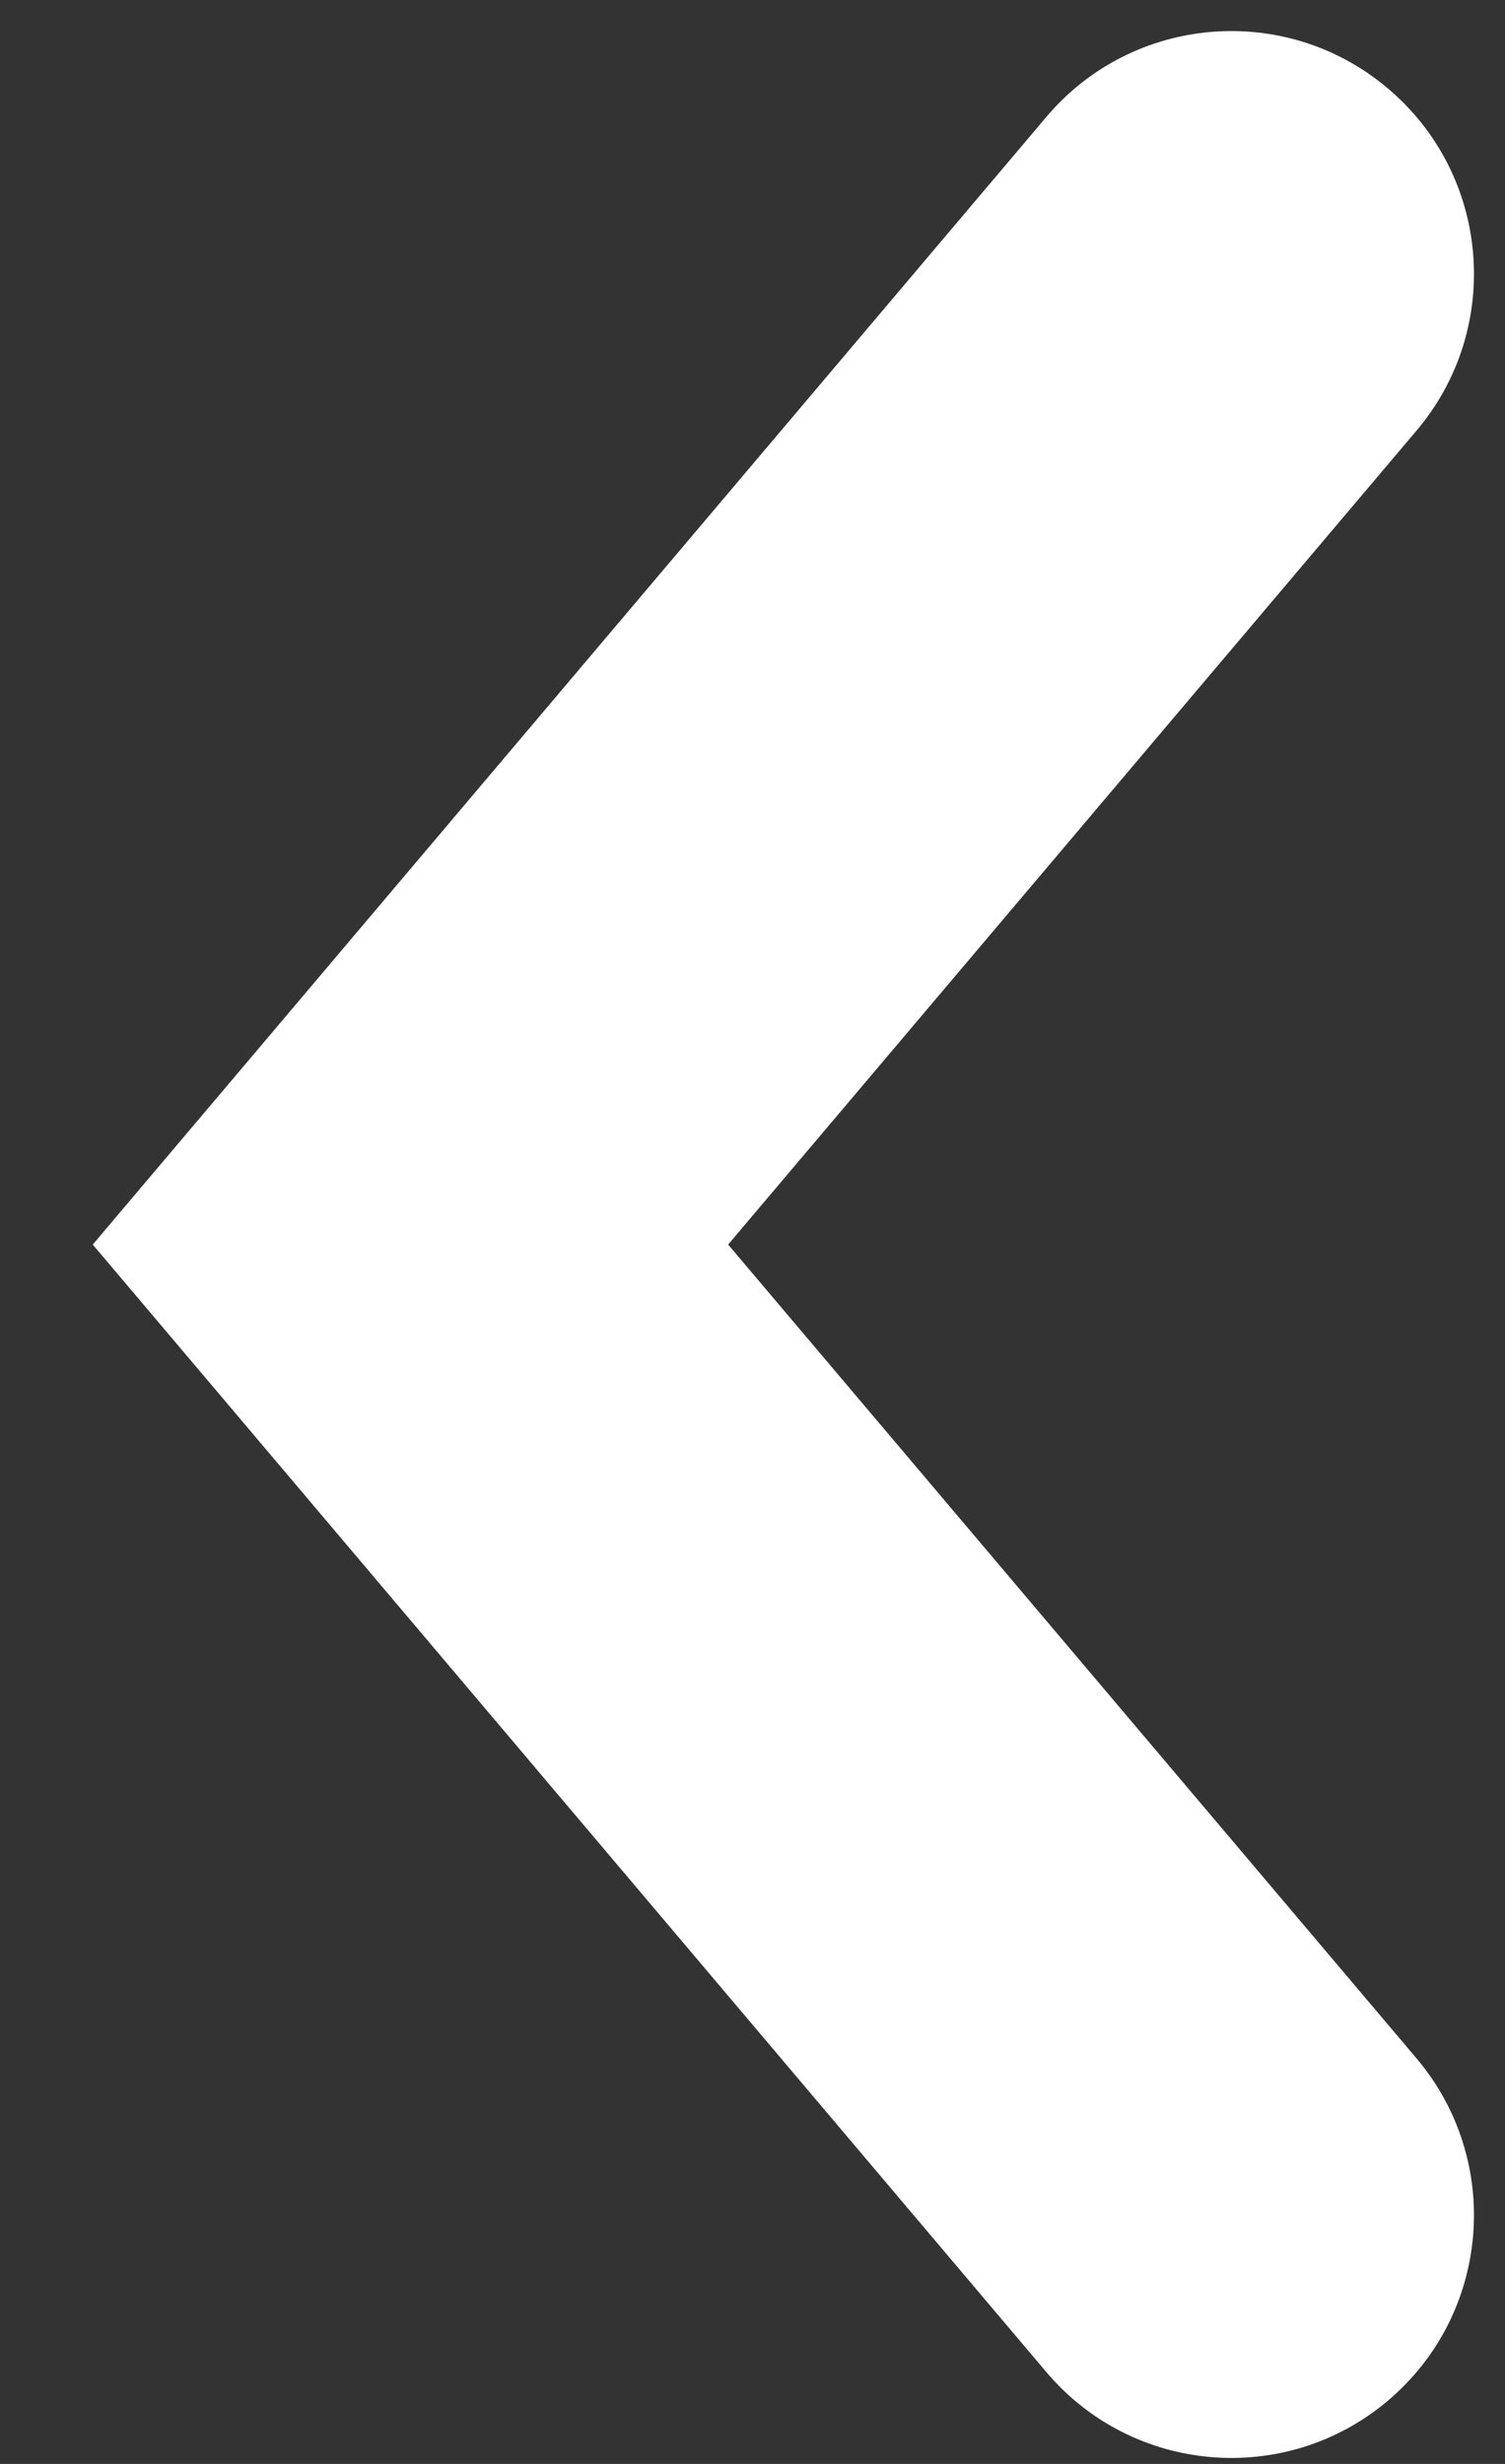 <svg width="11" height="18" viewBox="0 0 11 18" fill="none" xmlns="http://www.w3.org/2000/svg">
<rect x="0" y="0" width="11" height="18" fill="#333333" stroke="none"/>
<path d="M10.354 3.145C10.986 2.398 10.893 1.279 10.145 0.647C9.398 0.014 8.279 0.107 7.647 0.855L10.354 3.145ZM3 9.092L1.647 7.947L0.678 9.092L1.647 10.237L3 9.092ZM7.647 17.328C8.279 18.076 9.398 18.169 10.145 17.537C10.893 16.904 10.986 15.786 10.354 15.038L7.647 17.328ZM7.647 0.855L1.647 7.947L4.353 10.237L10.354 3.145L7.647 0.855ZM1.647 10.237L7.647 17.328L10.354 15.038L4.353 7.947L1.647 10.237Z" fill="white"/>
</svg>
